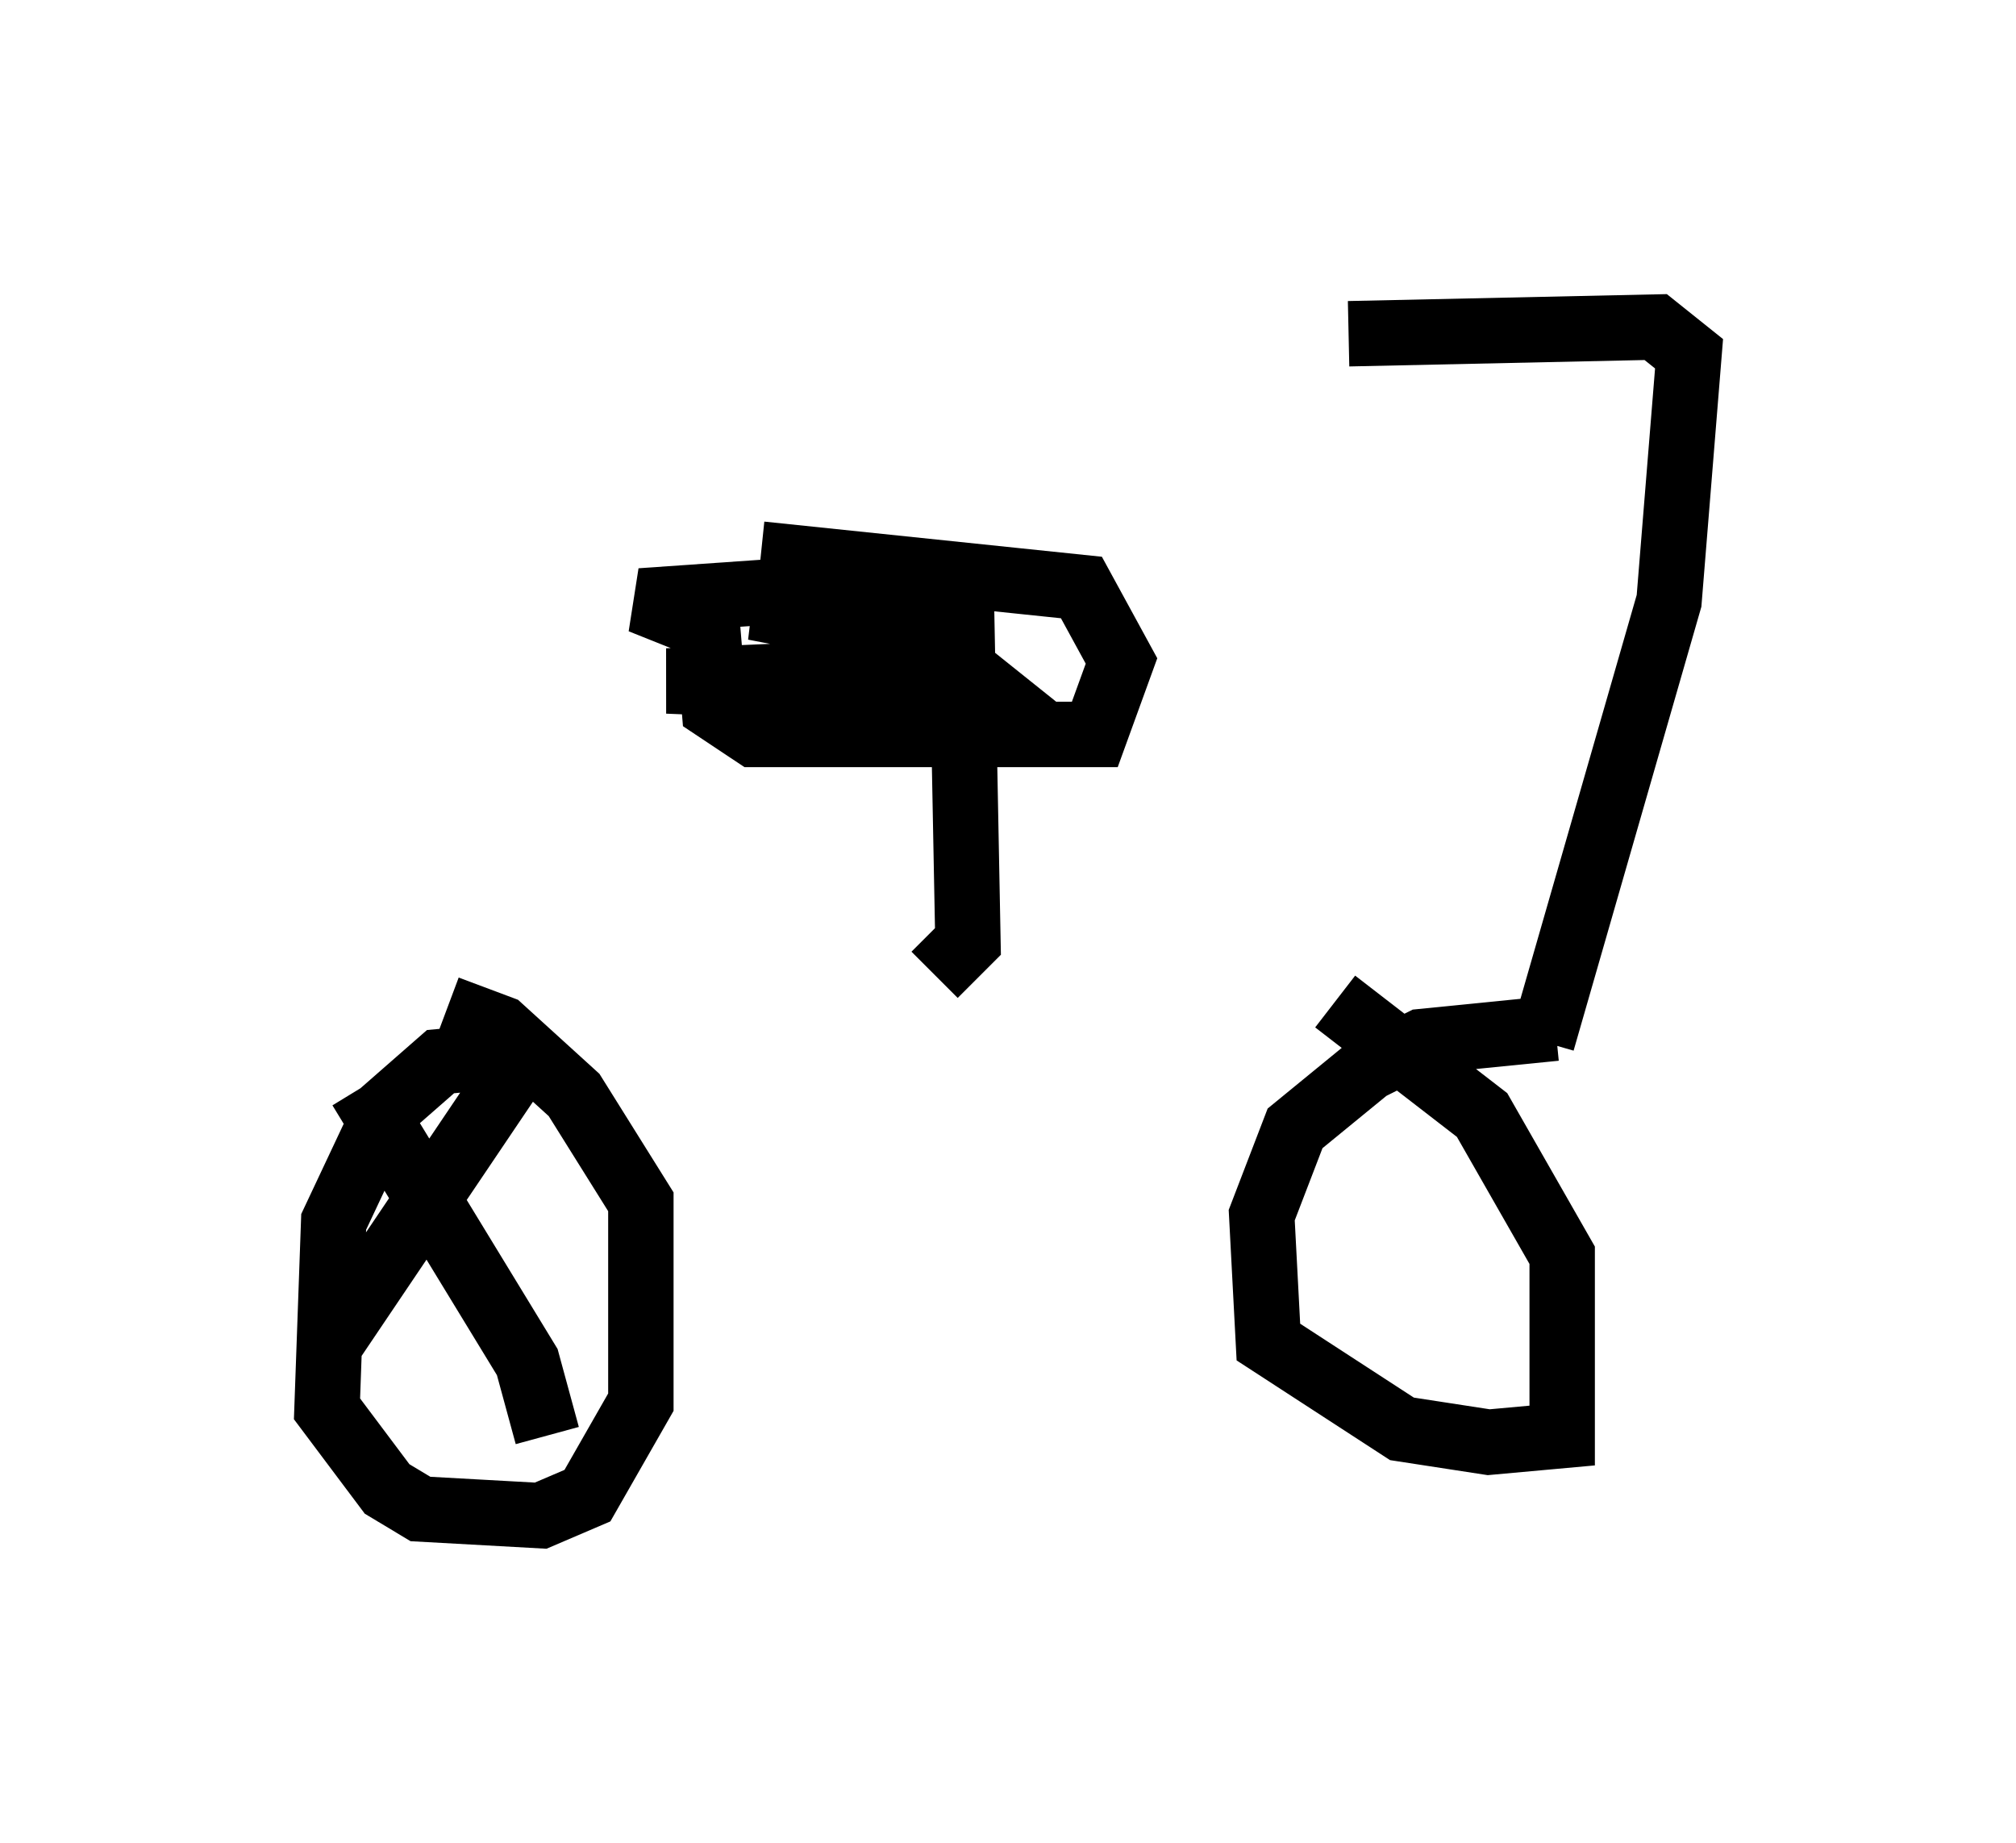 <?xml version="1.0" encoding="utf-8" ?>
<svg baseProfile="full" height="28.171" version="1.1" width="30.825" xmlns="http://www.w3.org/2000/svg" xmlns:ev="http://www.w3.org/2001/xml-events" xmlns:xlink="http://www.w3.org/1999/xlink"><defs /><rect fill="white" height="28.171" width="30.825" x="0" y="0" /><path d="M6.94, 16.127 m16.64, -0.204 l1.94, -6.738 0.306, -3.777 l-0.51, -0.408 -4.696, 0.102 m-12.761, 11.025 l-1.123, 0.102 -0.817, 0.715 l-0.817, 1.735 -0.102, 2.858 l0.919, 1.225 0.51, 0.306 l1.838, 0.102 0.715, -0.306 l0.817, -1.429 0.0, -3.063 l-1.021, -1.633 -1.123, -1.021 l-0.817, -0.306 m16.946, 0.306 l-2.042, 0.204 -0.817, 0.408 l-1.123, 0.919 -0.51, 1.327 l0.102, 1.94 2.042, 1.327 l1.327, 0.204 1.123, -0.102 l0.0, -2.756 -1.225, -2.144 l-2.246, -1.735 m-6.125, -0.408 l0.51, -0.51 -0.102, -5.308 l-0.51, -0.204 -4.39, 0.306 l1.021, 0.408 0.102, 1.225 l0.613, 0.408 5.206, 0.0 l0.408, -1.123 -0.613, -1.123 l-4.9, -0.51 m3.369, 1.735 l-4.798, 0.204 5.002, 0.204 l-1.021, -0.817 -2.654, -0.51 l2.042, 0.102 m-8.065, 7.248 l2.552, 4.185 0.306, 1.123 m-0.408, -5.717 l-2.96, 4.39 " fill="none" stroke="black" stroke-width="1" /></svg>
